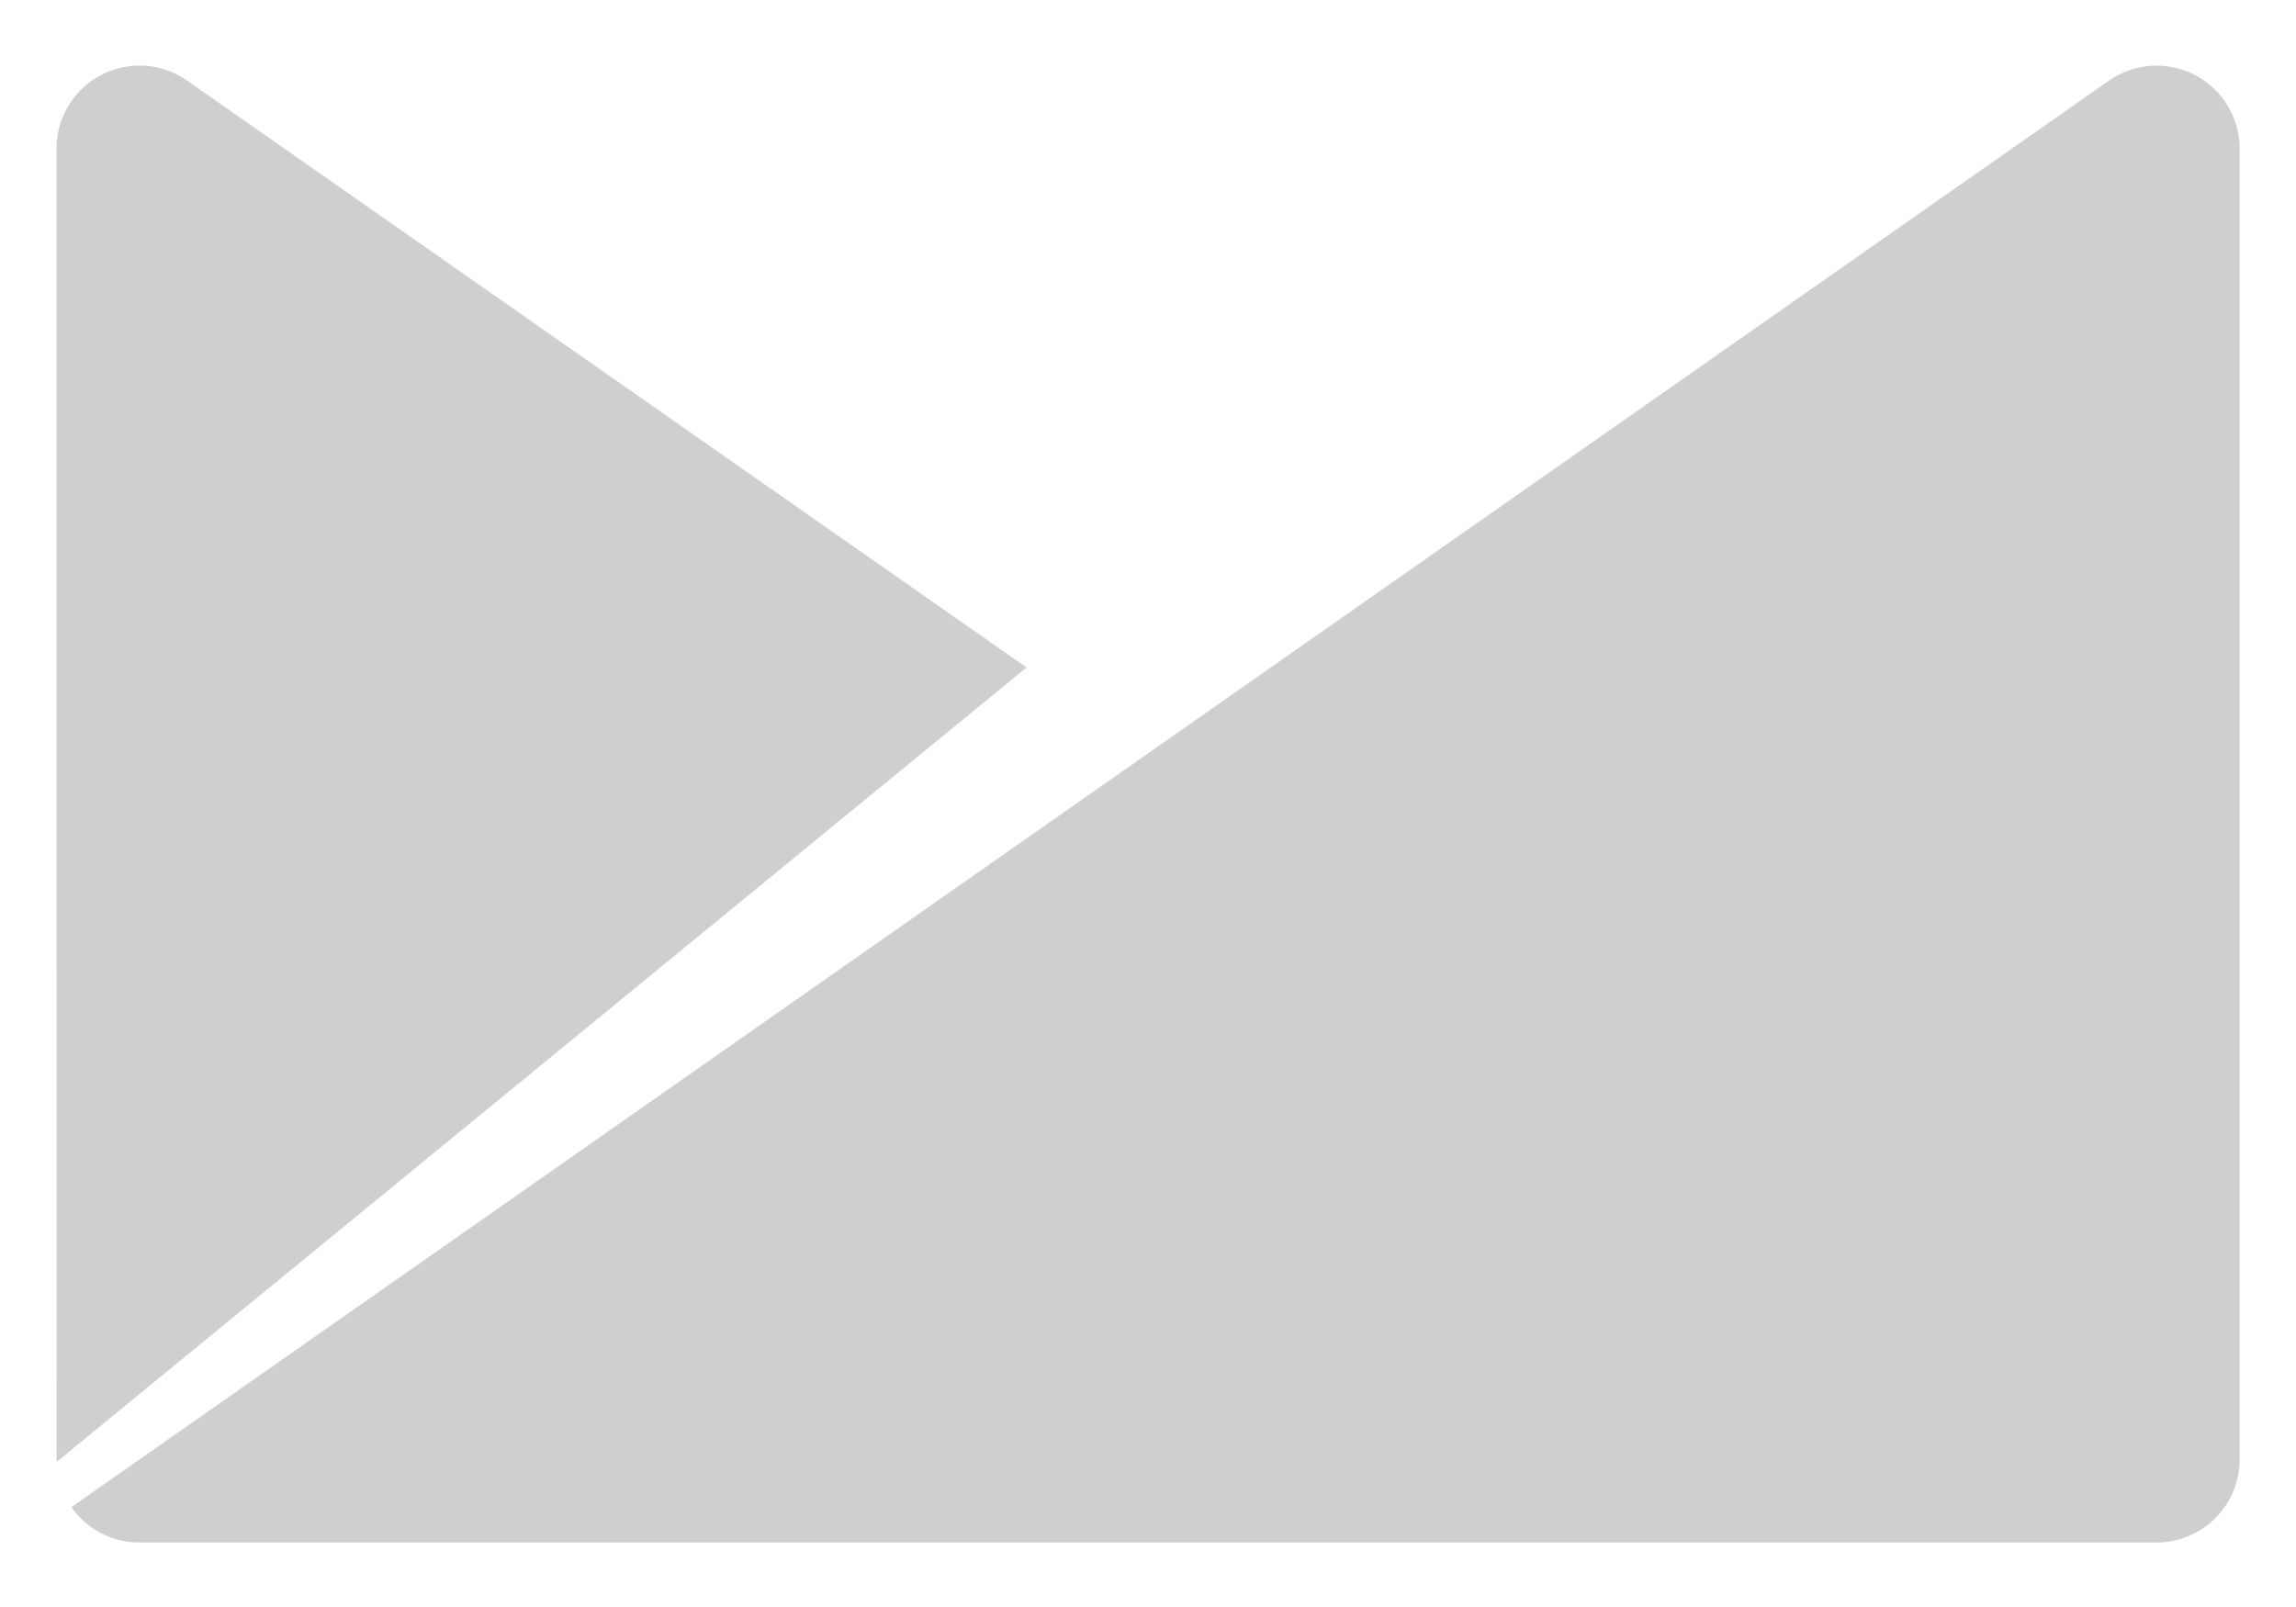 <svg width="20" height="14" viewBox="0 0 20 14" fill="none" xmlns="http://www.w3.org/2000/svg">
<path d="M19.378 0.88C19.148 0.553 18.698 0.473 18.37 0.703L0.622 13.13C0.753 13.316 0.969 13.439 1.214 13.438L1.215 13.439V13.438H18.786C19.185 13.438 19.509 13.114 19.509 12.714V1.284C19.507 1.139 19.461 0.999 19.378 0.88ZM1.631 0.703C1.304 0.473 0.853 0.553 0.623 0.88C0.54 0.998 0.494 1.139 0.492 1.284L0.493 12.736L8.942 5.815L1.631 0.703Z" fill="#CFCFCF"/>
</svg>

